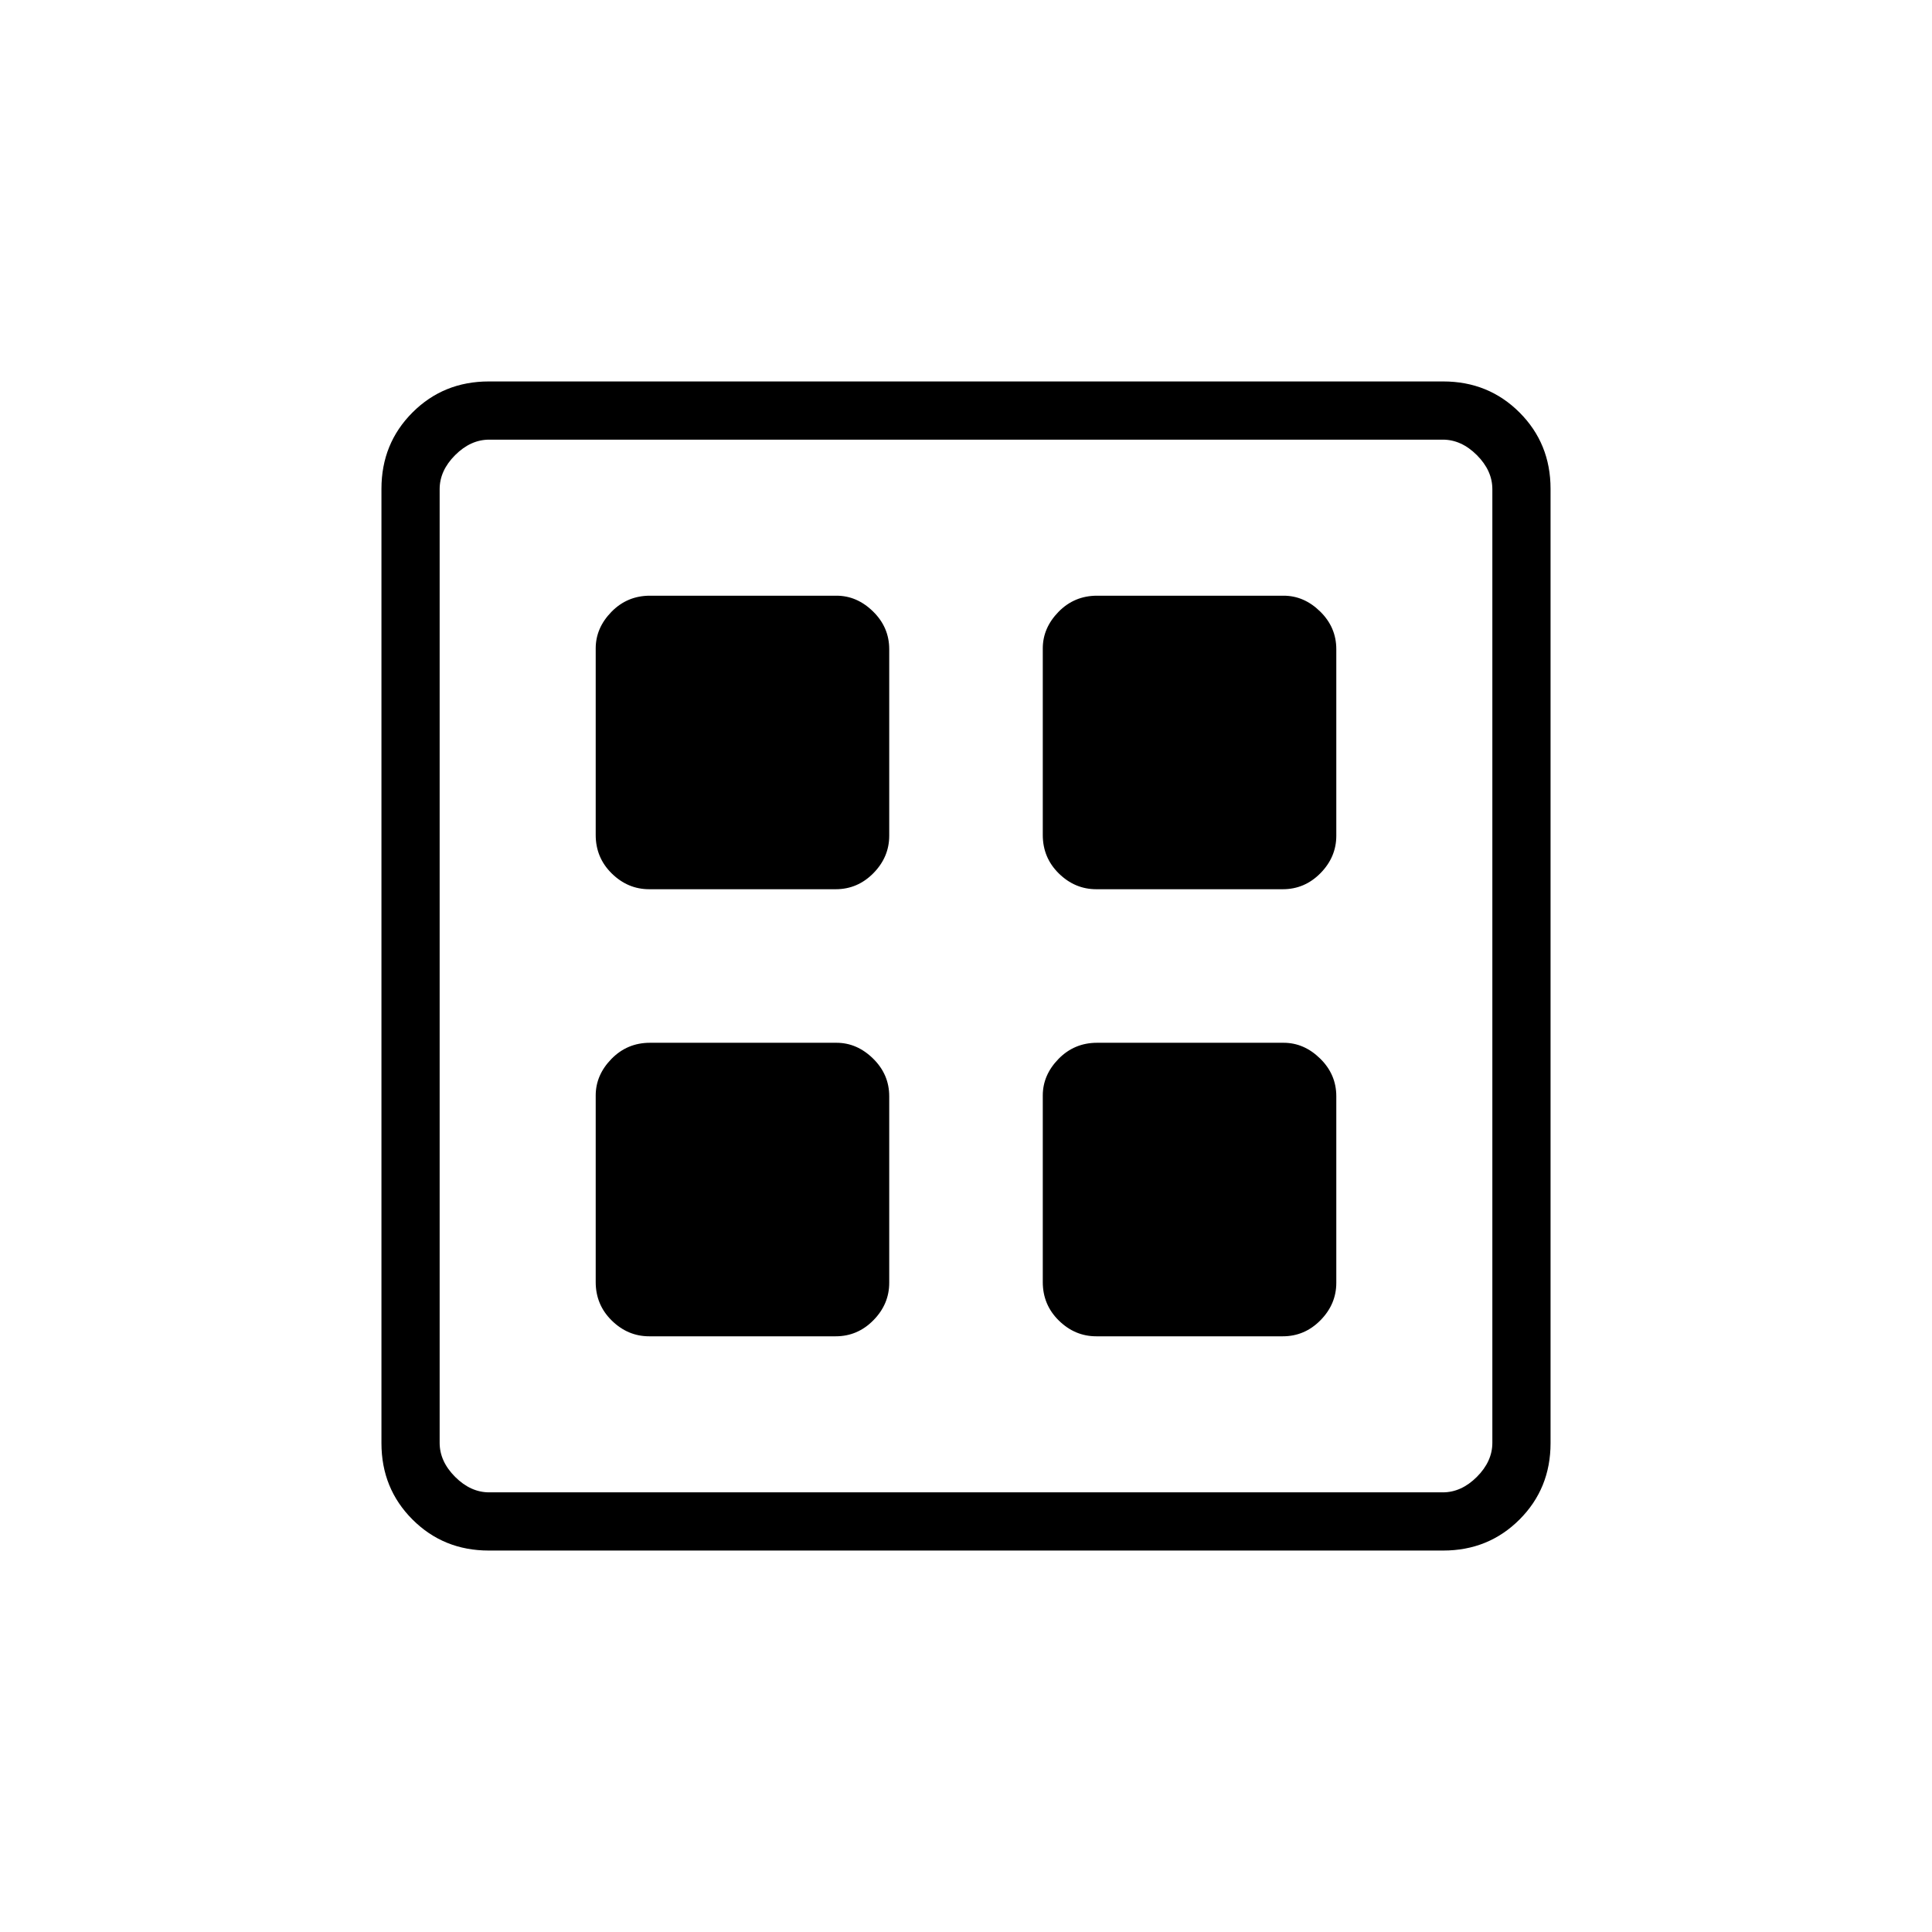 <svg xmlns="http://www.w3.org/2000/svg" height="20" viewBox="0 -960 960 960" width="20"><path d="M415.27-518.15h-92.69q-10.62 0-18.6-7.83-7.98-7.84-7.98-19.14v-92.69q0-10.17 7.83-18.18t19.13-8.01h92.69q10.18 0 18.19 7.86 8.01 7.86 8.01 18.72v92.69q0 10.61-7.86 18.6-7.86 7.98-18.72 7.98Zm0 222.15h-92.69q-10.62 0-18.6-7.83-7.98-7.83-7.98-19.13v-92.69q0-10.18 7.83-18.19 7.83-8.01 19.13-8.01h92.69q10.18 0 18.19 7.86 8.01 7.86 8.01 18.72v92.69q0 10.62-7.86 18.6-7.86 7.98-18.72 7.98Zm222.15-222.15h-92.69q-10.61 0-18.6-7.83-7.98-7.84-7.98-19.14v-92.69q0-10.17 7.83-18.18 7.84-8.01 19.14-8.01h92.69q10.17 0 18.18 7.86t8.01 18.72v92.69q0 10.61-7.86 18.6-7.86 7.98-18.72 7.98Zm0 222.15h-92.69q-10.61 0-18.6-7.83-7.98-7.83-7.98-19.13v-92.69q0-10.18 7.83-18.19 7.84-8.01 19.14-8.01h92.69q10.17 0 18.18 7.86t8.01 18.72v92.69q0 10.62-7.86 18.6-7.86 7.98-18.72 7.98ZM242.89-189.54q-22.51 0-37.93-15.42-15.42-15.42-15.42-37.93v-474.22q0-22.51 15.42-37.93 15.42-15.42 37.93-15.42h474.22q22.51 0 37.93 15.42 15.42 15.42 15.42 37.93v474.22q0 22.51-15.42 37.93-15.42 15.42-37.93 15.42H242.89Zm.19-28.92h473.84q9.23 0 16.93-7.69 7.69-7.7 7.69-16.93v-473.84q0-9.23-7.69-16.93-7.7-7.69-16.93-7.69H243.08q-9.23 0-16.93 7.69-7.69 7.7-7.69 16.93v473.84q0 9.23 7.69 16.93 7.7 7.69 16.93 7.69Z"/></svg>